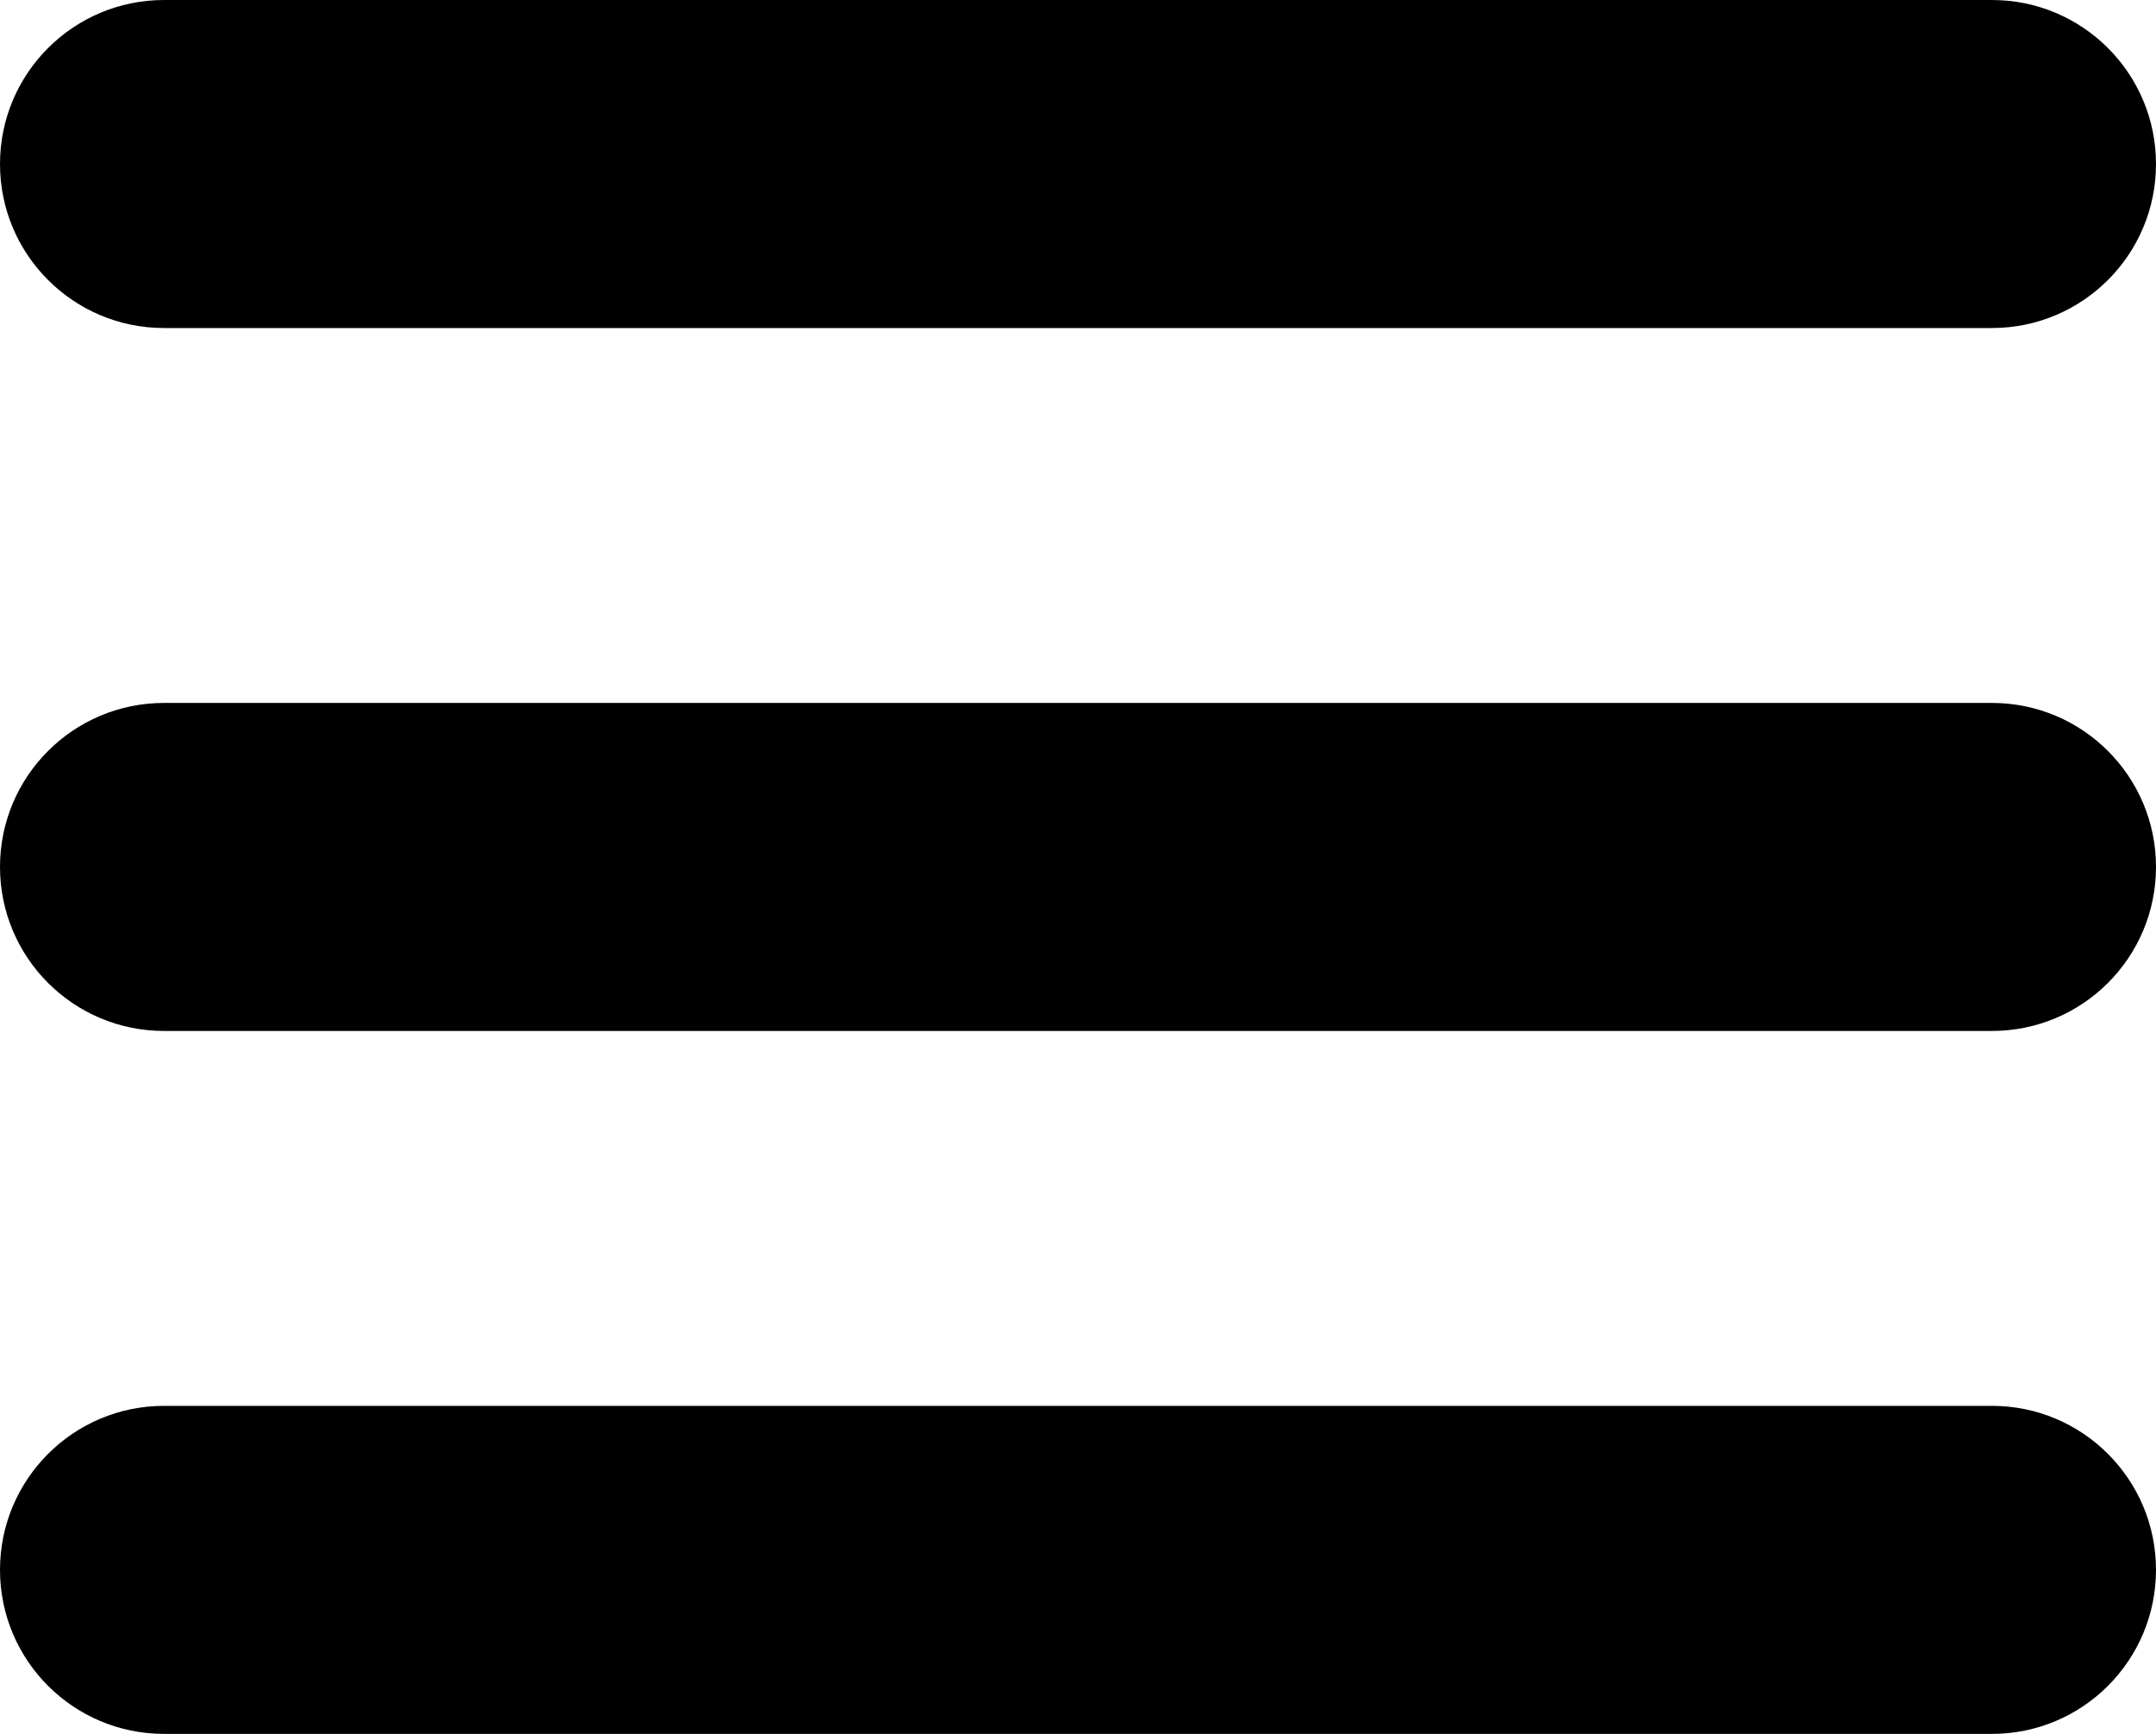<svg width="46" height="37" viewBox="0 0 46 37" fill="none" xmlns="http://www.w3.org/2000/svg">
<path d="M0 3.5C0 1.567 1.567 0 3.5 0H42.5C44.433 0 46 1.567 46 3.5C46 5.433 44.433 7 42.5 7H3.5C1.567 7 0 5.433 0 3.5Z" fill="black"/>
<path d="M0 18.5C0 16.567 1.567 15 3.5 15H42.5C44.433 15 46 16.567 46 18.5C46 20.433 44.433 22 42.5 22H3.5C1.567 22 0 20.433 0 18.5Z" fill="black"/>
<path d="M0 33.5C0 31.567 1.567 30 3.5 30H42.5C44.433 30 46 31.567 46 33.5C46 35.433 44.433 37 42.5 37H3.5C1.567 37 0 35.433 0 33.5Z" fill="black"/>
</svg>
